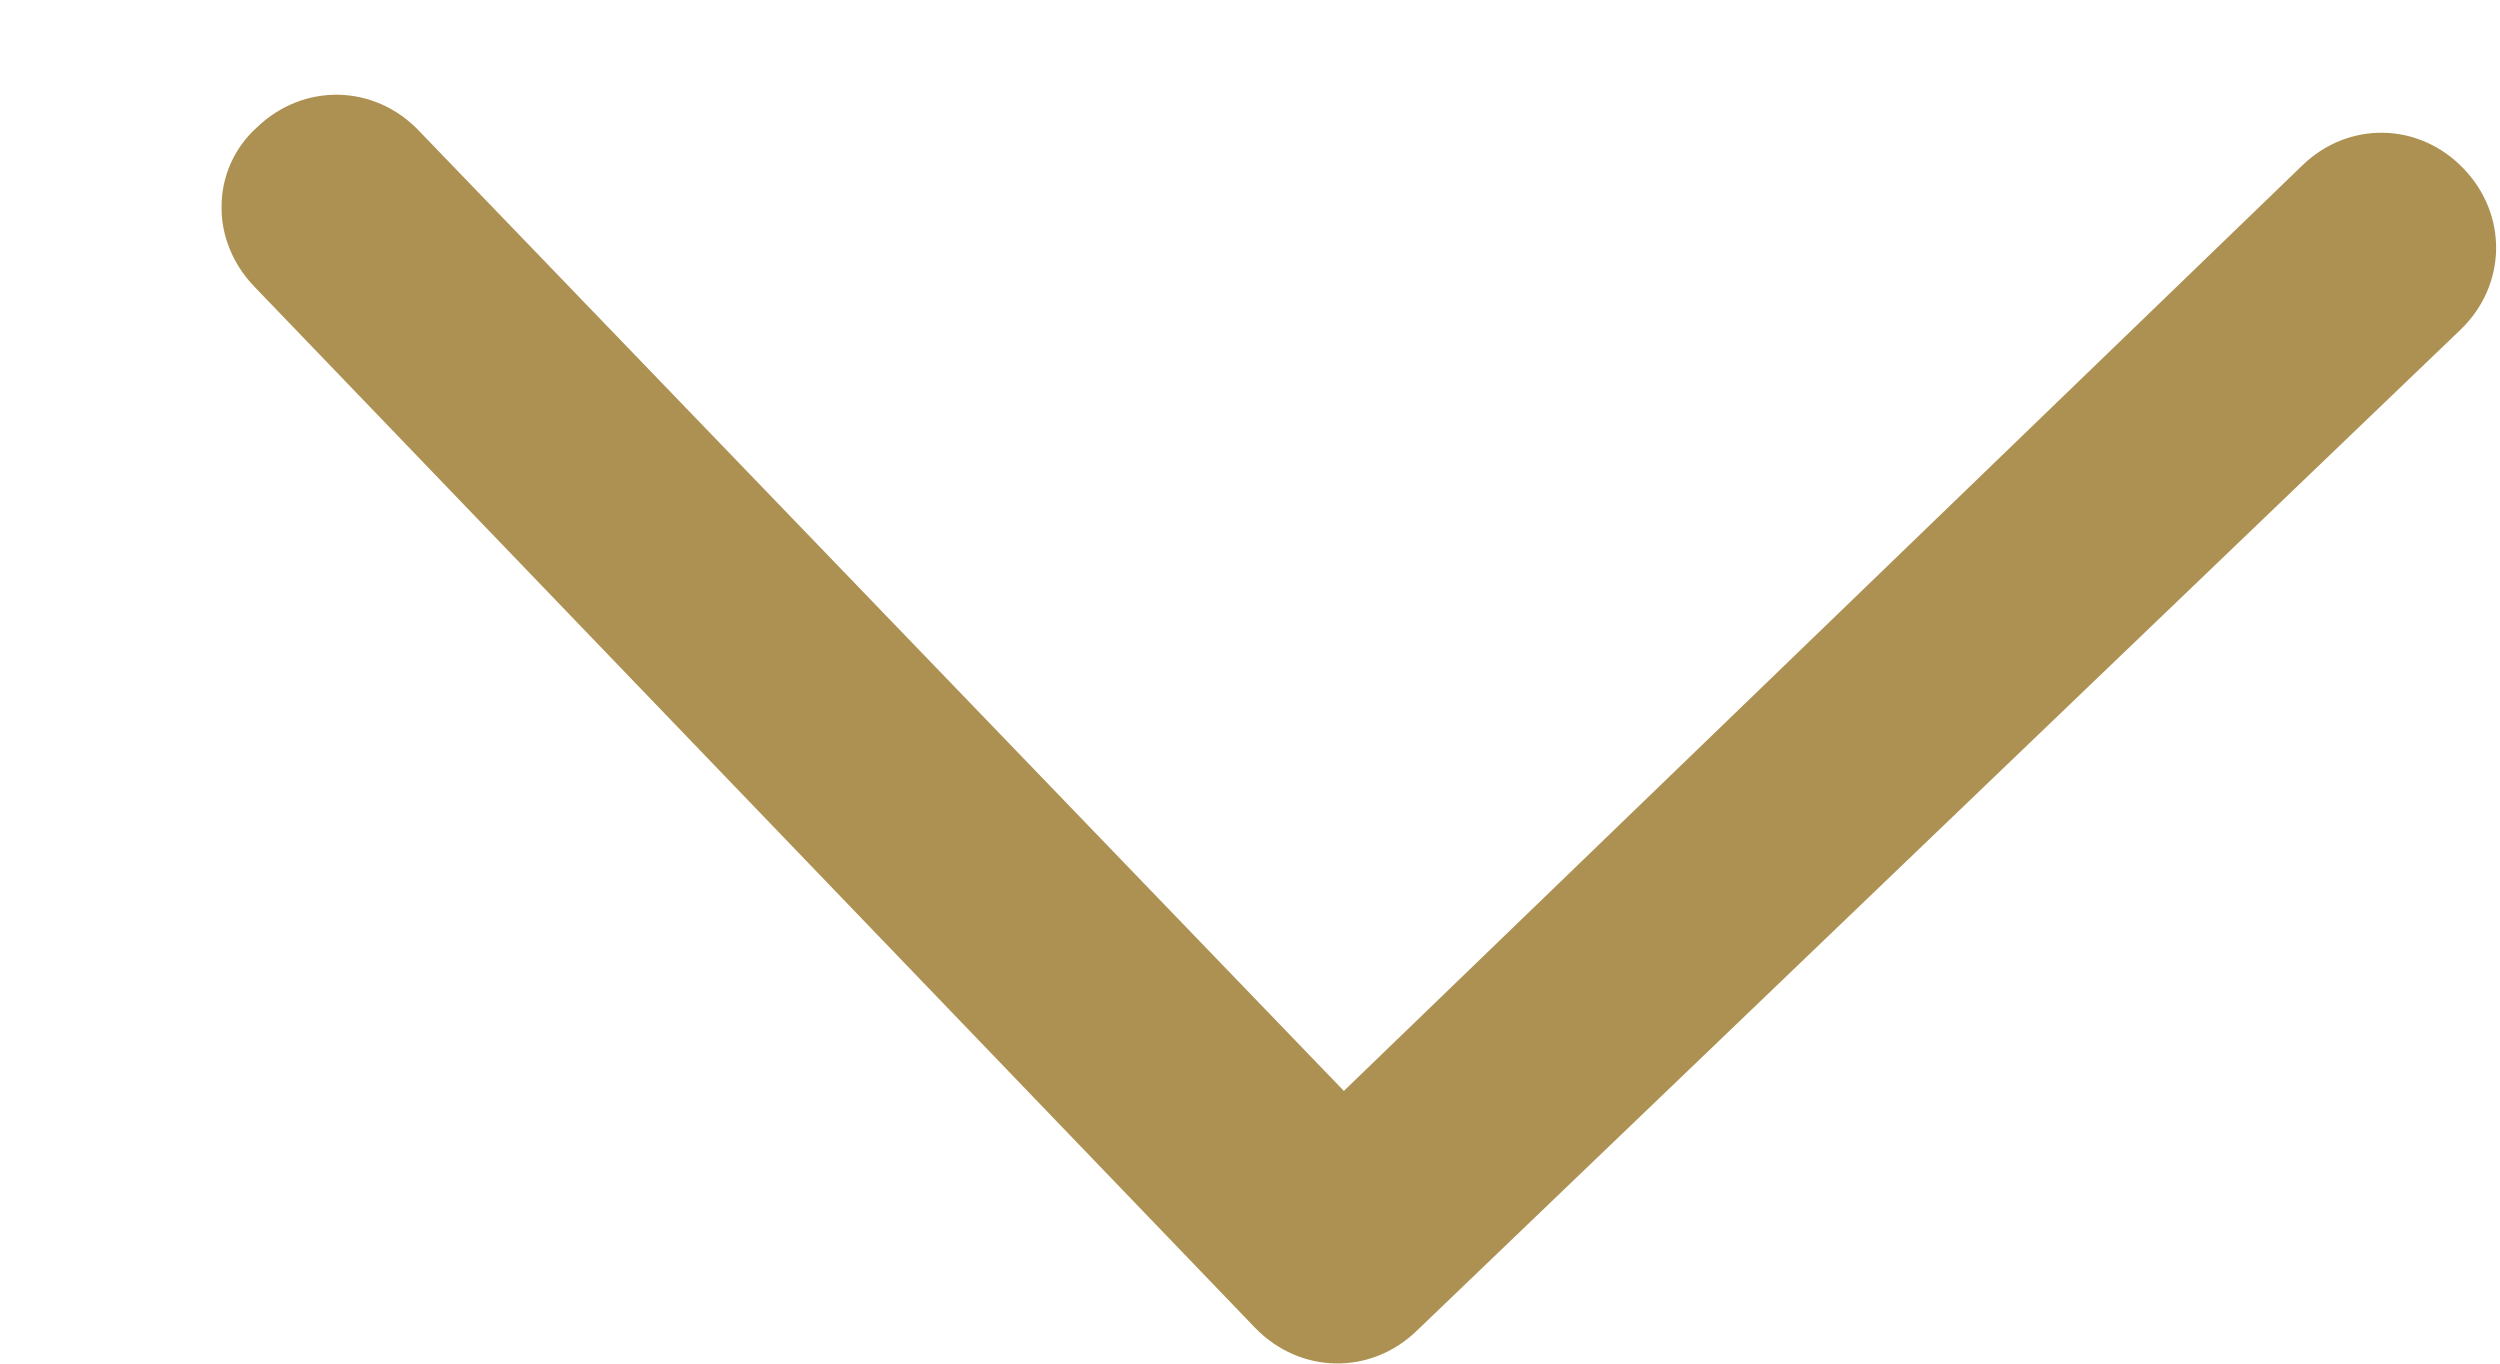 <svg xmlns="http://www.w3.org/2000/svg" width="11" height="6" viewBox="0 0 11 6" fill="none" style="transform: rotate(180deg)">
<path d="M0.975 0.907C0.975 0.842 0.989 0.777 1.016 0.717C1.043 0.657 1.082 0.604 1.131 0.56C1.335 0.364 1.645 0.37 1.841 0.573L5.913 4.8L10.13 0.728C10.333 0.531 10.643 0.537 10.839 0.741C11.036 0.945 11.03 1.255 10.826 1.451L6.233 5.856C6.03 6.052 5.72 6.046 5.523 5.843L1.118 1.26C1.02 1.158 0.972 1.027 0.975 0.907Z" fill="#AD9152"/>
</svg>